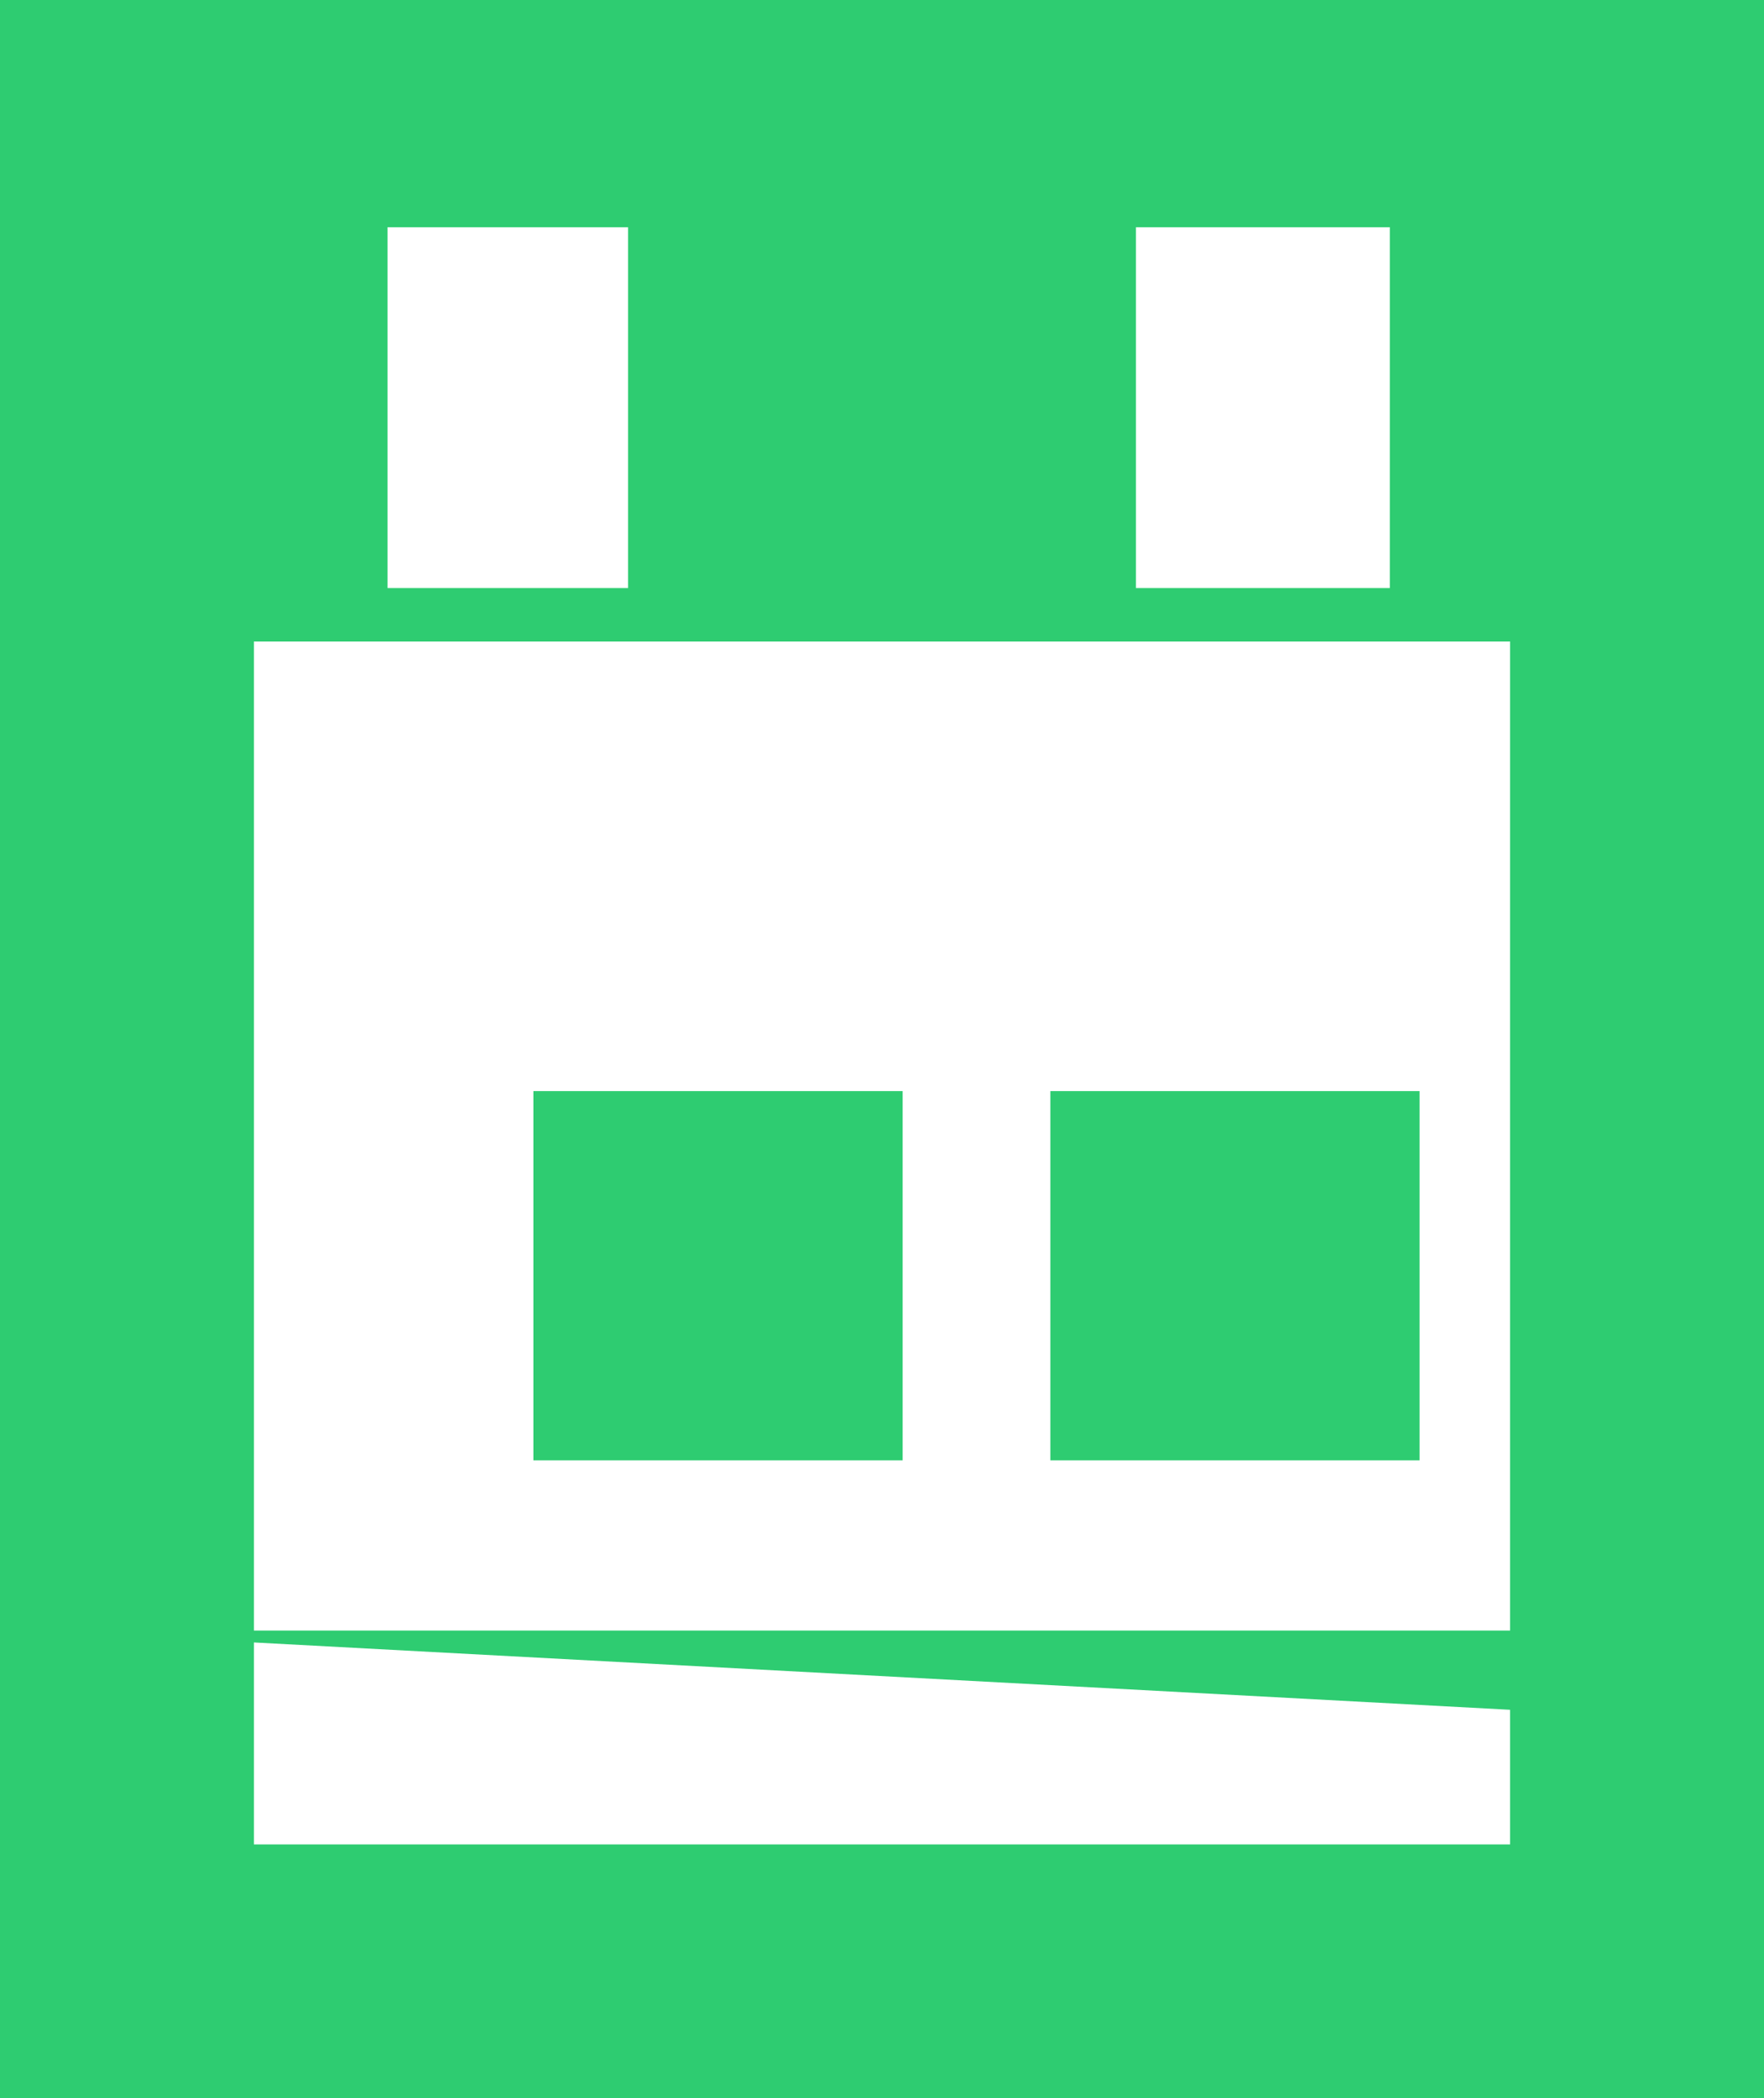 <?xml version="1.0" encoding="utf-8"?>
<!-- Generator: Adobe Illustrator 16.0.0, SVG Export Plug-In . SVG Version: 6.00 Build 0)  -->
<!DOCTYPE svg PUBLIC "-//W3C//DTD SVG 1.1//EN" "http://www.w3.org/Graphics/SVG/1.1/DTD/svg11.dtd">
<svg version="1.1" id="Layer_1" xmlns="http://www.w3.org/2000/svg" xmlns:xlink="http://www.w3.org/1999/xlink" x="0px" y="0px"
	 width="132px" height="157px" viewBox="0 0 132 157" enable-background="new 0 0 132 157" xml:space="preserve">
<rect x="0" y="0" width="132" height="157" fill="#808080" stroke="none"/>
<rect x="11.5" y="5" fill="#FFFFFF" stroke="#000000" stroke-miterlimit="10" width="109" height="139"/>
<path fill="#2ECC71" d="M132,0H0v157h132V0z M85,17h19v27H85V17z M29,17h18v27H29V17z M113,138H19v-15.11l94,5.038V138z M19,122V48
	h7.212h5.037h17.64h37.792h20.157h5.036H113v74H19z"/>
<rect x="78.598" y="81.636" fill="#2ECC71" width="27.627" height="27.63"/>
<rect x="39.914" y="81.636" fill="#2ECC71" width="27.632" height="27.63"/>
</svg>
